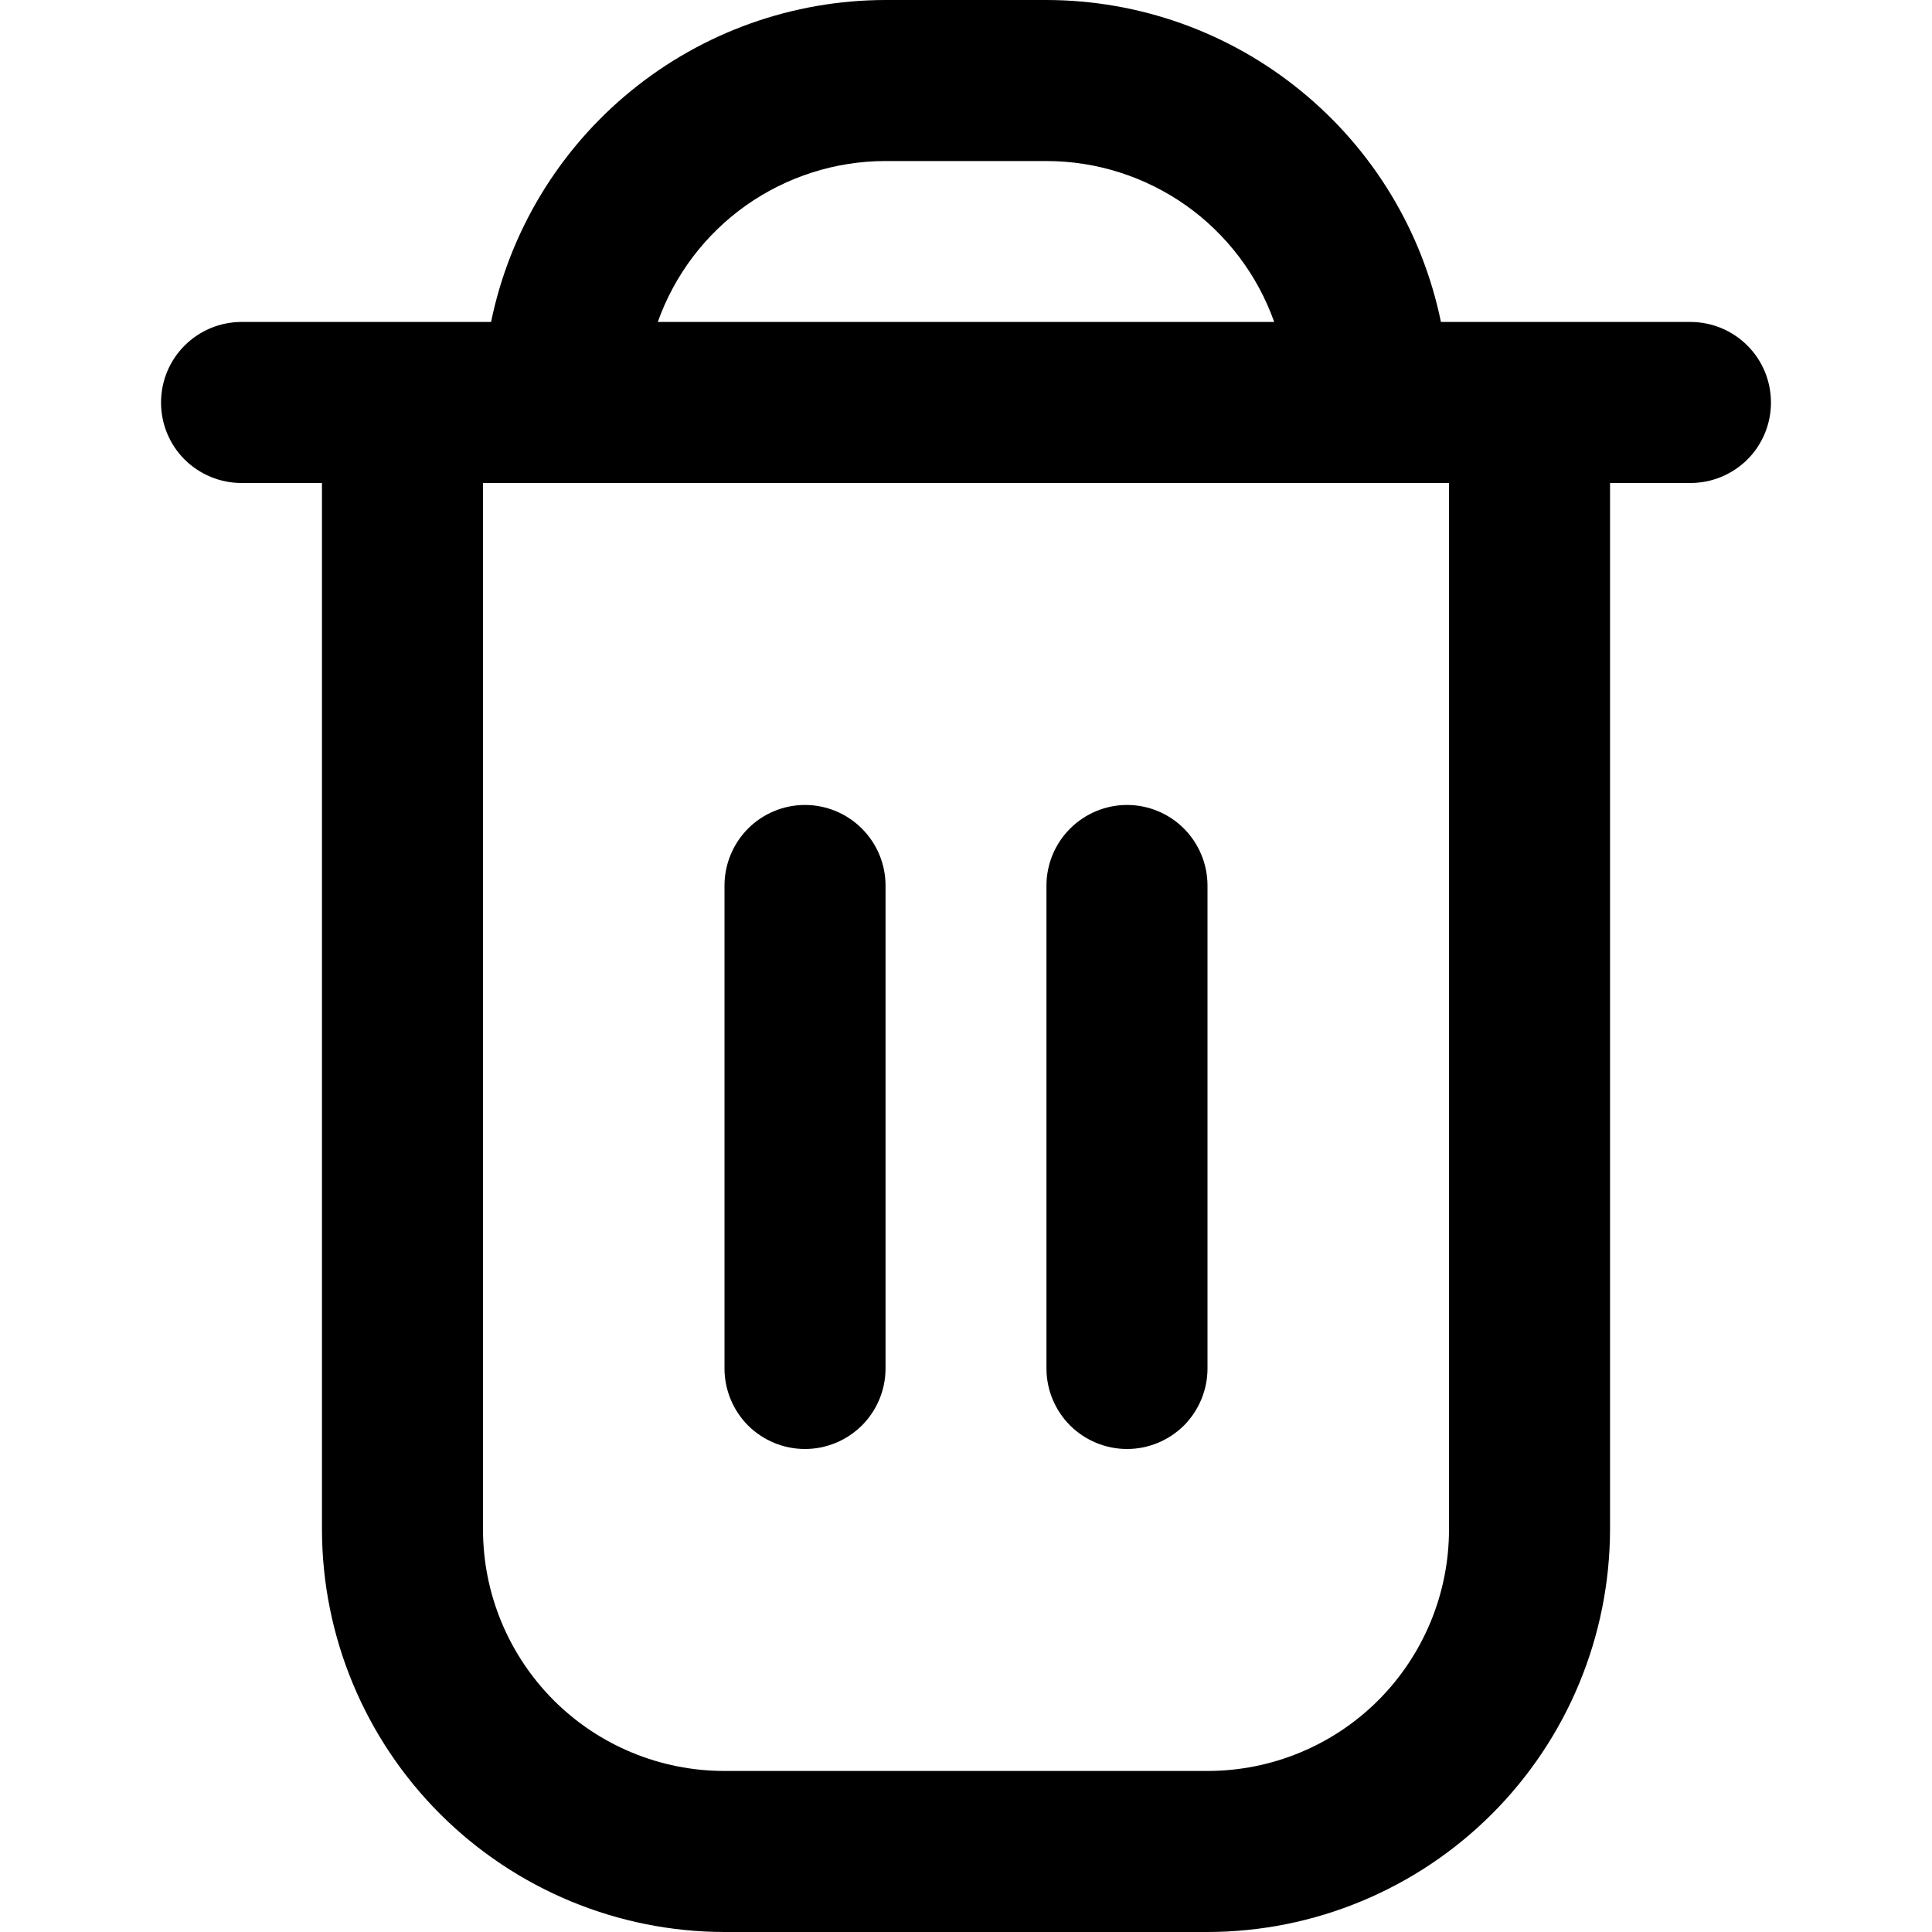 <svg width="17" height="17" viewBox="0 0 17 17" fill="none" xmlns="http://www.w3.org/2000/svg">
<g clip-path="url(#clip0_309_3644)">
<path d="M14.875 2.833H12.679C12.515 2.034 12.08 1.316 11.447 0.8C10.815 0.283 10.024 0.001 9.208 0L7.792 0C6.975 0.001 6.185 0.283 5.552 0.8C4.92 1.316 4.485 2.034 4.321 2.833H2.125C1.937 2.833 1.757 2.908 1.624 3.041C1.491 3.174 1.417 3.354 1.417 3.542C1.417 3.73 1.491 3.91 1.624 4.043C1.757 4.175 1.937 4.25 2.125 4.25H2.833V13.458C2.834 14.397 3.208 15.297 3.872 15.961C4.536 16.625 5.436 16.999 6.375 17H10.625C11.564 16.999 12.464 16.625 13.128 15.961C13.792 15.297 14.165 14.397 14.167 13.458V4.25H14.875C15.063 4.25 15.243 4.175 15.376 4.043C15.509 3.91 15.583 3.73 15.583 3.542C15.583 3.354 15.509 3.174 15.376 3.041C15.243 2.908 15.063 2.833 14.875 2.833ZM7.792 1.417H9.208C9.648 1.417 10.076 1.554 10.435 1.807C10.794 2.061 11.065 2.419 11.212 2.833H5.788C5.935 2.419 6.206 2.061 6.565 1.807C6.924 1.554 7.352 1.417 7.792 1.417ZM12.75 13.458C12.75 14.022 12.526 14.562 12.128 14.961C11.729 15.36 11.188 15.583 10.625 15.583H6.375C5.811 15.583 5.271 15.36 4.872 14.961C4.474 14.562 4.25 14.022 4.25 13.458V4.25H12.75V13.458Z" fill="black"/>
<path d="M7.083 12.75C7.271 12.75 7.451 12.675 7.584 12.543C7.717 12.41 7.792 12.229 7.792 12.042V7.792C7.792 7.604 7.717 7.424 7.584 7.291C7.451 7.158 7.271 7.083 7.083 7.083C6.895 7.083 6.715 7.158 6.582 7.291C6.45 7.424 6.375 7.604 6.375 7.792V12.042C6.375 12.229 6.45 12.41 6.582 12.543C6.715 12.675 6.895 12.75 7.083 12.75Z" fill="black"/>
<path d="M9.917 12.75C10.105 12.75 10.285 12.675 10.418 12.543C10.55 12.41 10.625 12.229 10.625 12.042V7.792C10.625 7.604 10.55 7.424 10.418 7.291C10.285 7.158 10.105 7.083 9.917 7.083C9.729 7.083 9.549 7.158 9.416 7.291C9.283 7.424 9.208 7.604 9.208 7.792V12.042C9.208 12.229 9.283 12.41 9.416 12.543C9.549 12.675 9.729 12.75 9.917 12.75Z" fill="black"/>
</g>
<defs>
<clipPath id="clip0_309_3644">
<rect width="17" height="17" fill="white"/>
</clipPath>
</defs>
</svg>
